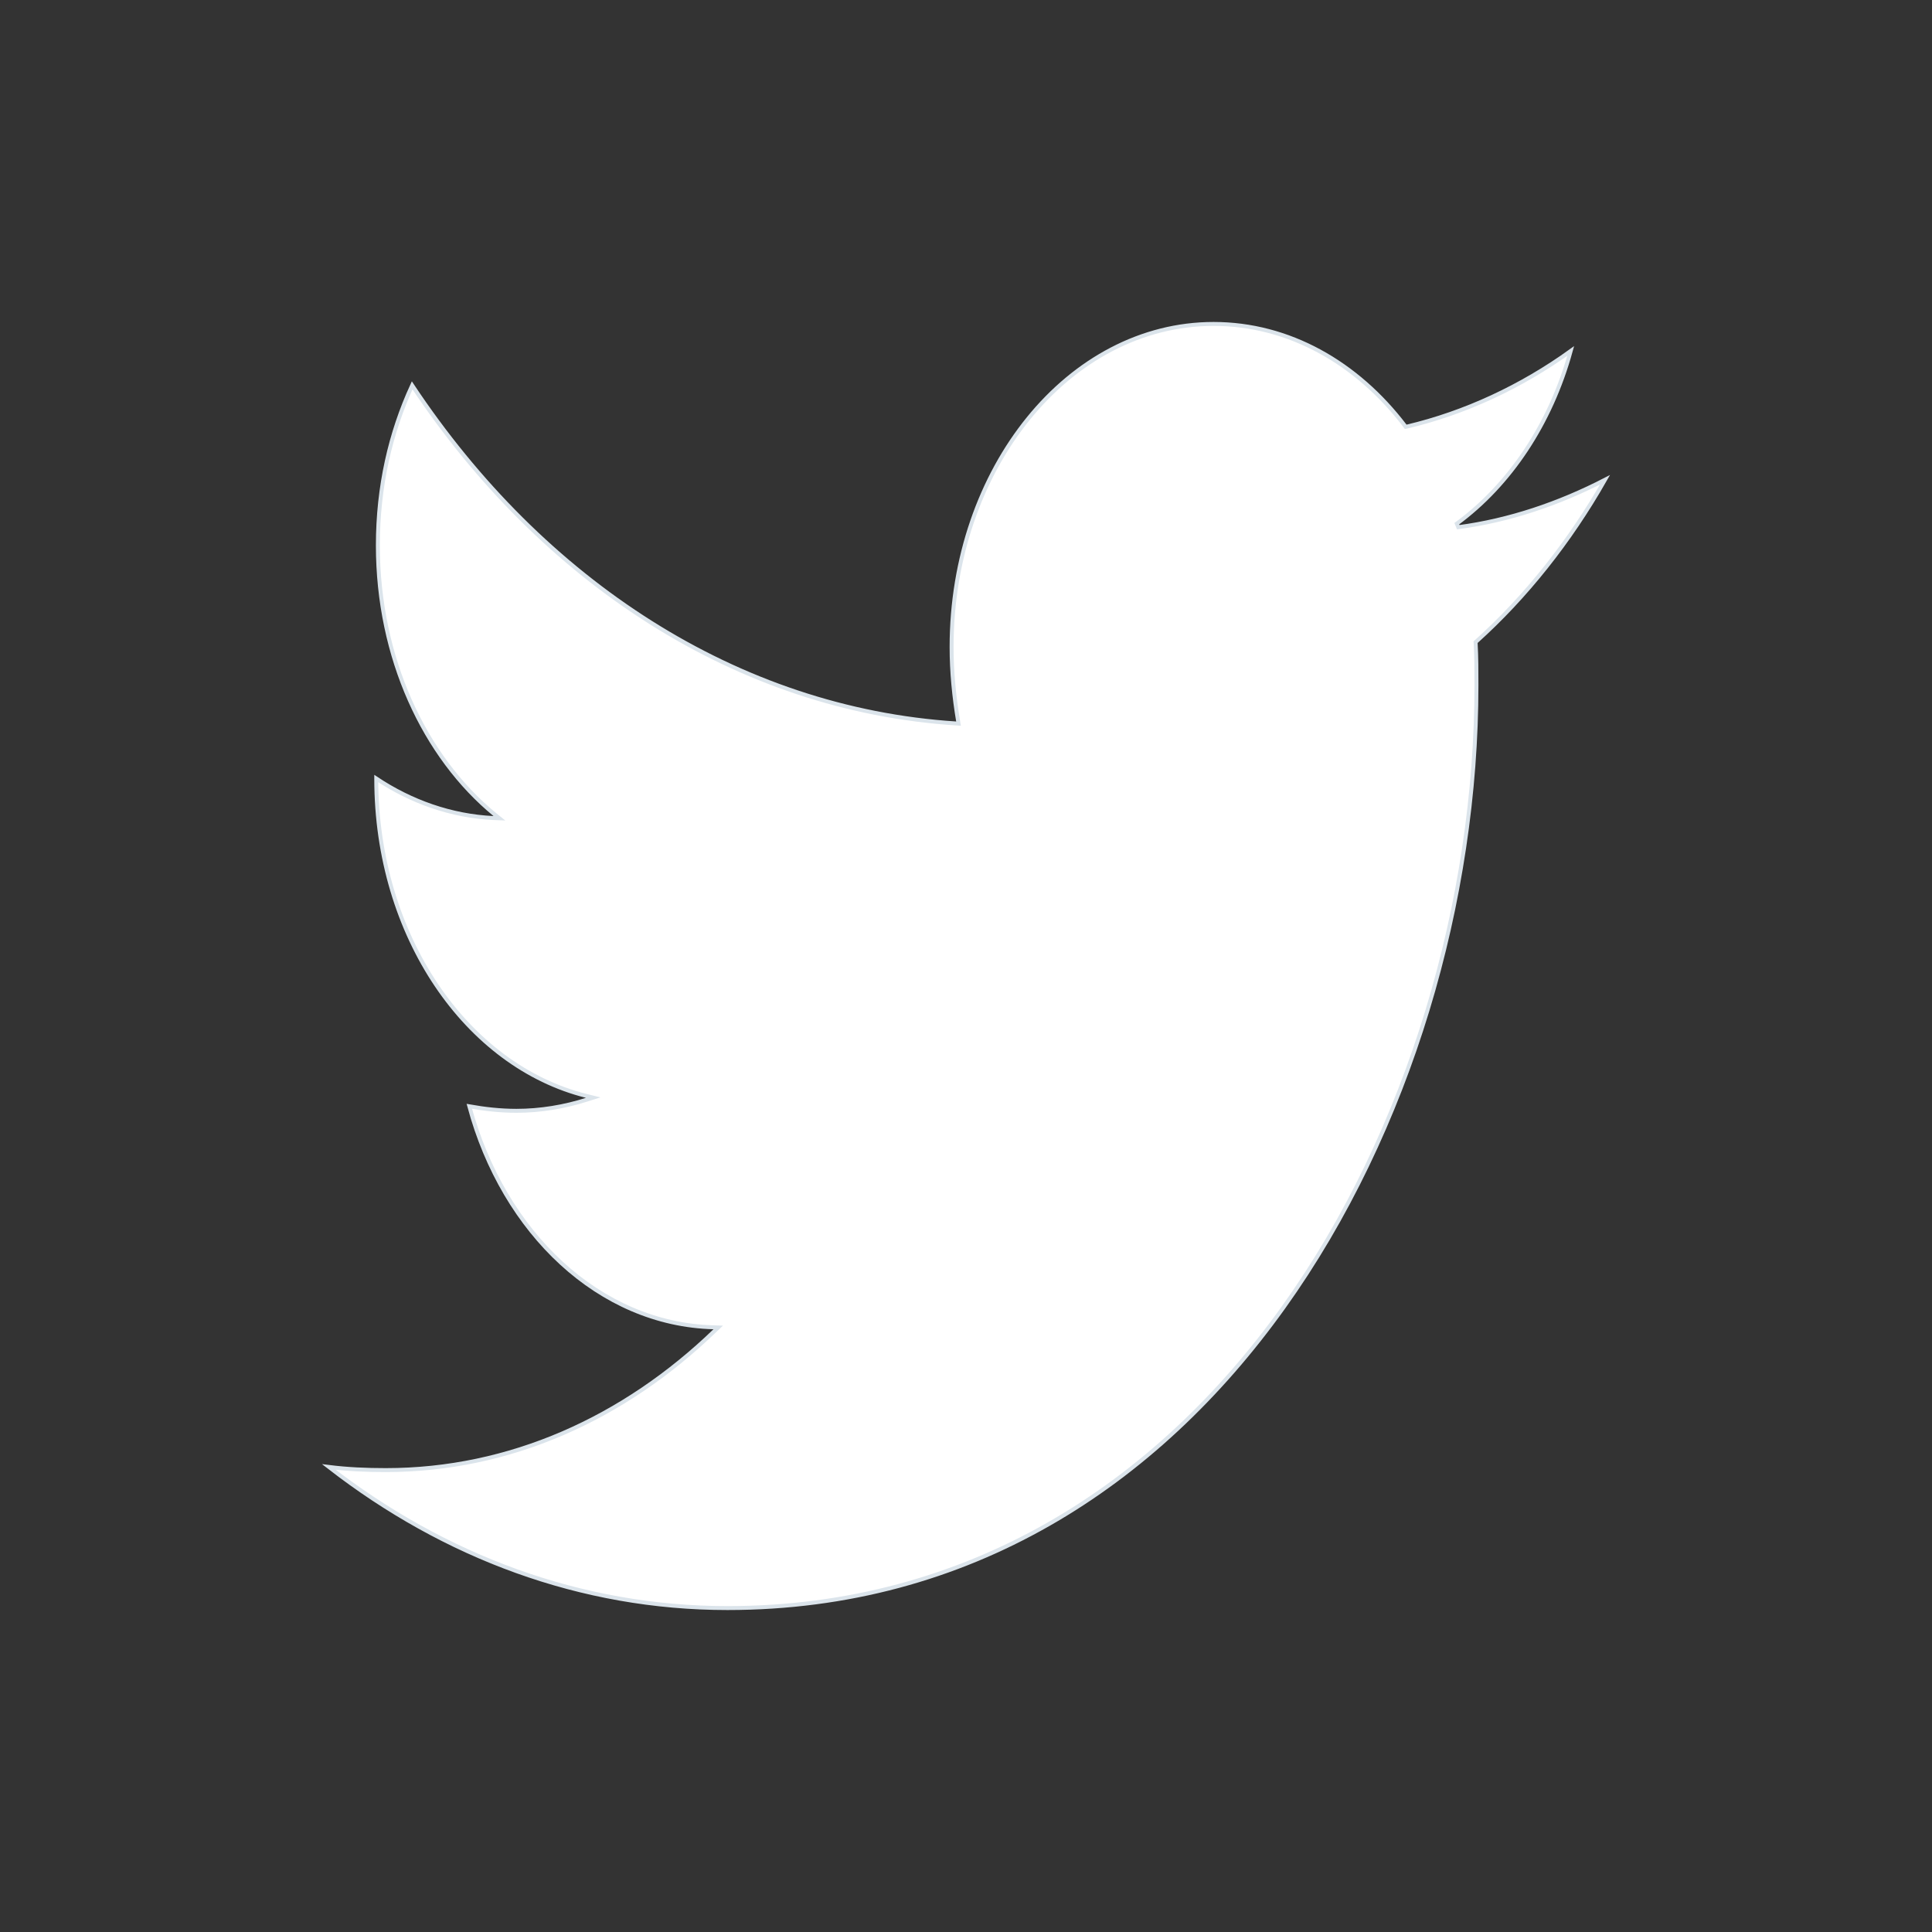 <svg width="24" height="24" viewBox="0 0 24 24" fill="none" xmlns="http://www.w3.org/2000/svg">
<rect x="0" y="0" width="24" height="24" fill="#333333" stroke="none"/>
<path d="M18.339 7.969L18.33 7.977L18.331 7.989C18.341 8.163 18.341 8.337 18.341 8.512C18.341 11.177 17.517 14.043 15.942 16.244C14.367 18.443 12.041 19.976 9.036 19.976C7.214 19.976 5.519 19.336 4.085 18.223C4.319 18.252 4.548 18.262 4.792 18.262C6.332 18.262 7.749 17.621 8.88 16.53L8.922 16.49L8.864 16.488C7.447 16.451 6.254 15.317 5.83 13.743C6.022 13.777 6.214 13.799 6.416 13.799C6.713 13.799 7.01 13.749 7.287 13.661L7.369 13.635L7.285 13.614C5.796 13.242 4.674 11.629 4.674 9.675V9.671C5.105 9.958 5.603 10.137 6.131 10.162L6.204 10.165L6.147 10.119C5.27 9.399 4.694 8.169 4.694 6.775C4.694 6.045 4.849 5.375 5.12 4.787C6.738 7.222 9.16 8.812 11.877 8.987L11.907 8.989L11.902 8.958C11.852 8.66 11.821 8.348 11.821 8.038C11.821 5.821 13.277 4.024 15.076 4.024C16.011 4.024 16.857 4.507 17.453 5.29L17.462 5.302L17.478 5.299C18.2 5.128 18.894 4.804 19.512 4.36C19.263 5.264 18.756 6.021 18.097 6.505L18.115 6.549C18.751 6.465 19.368 6.254 19.938 5.96C19.5 6.729 18.957 7.413 18.339 7.969Z" fill="white" stroke="#DBE4EB" stroke-width="0.049"/>
</svg>
